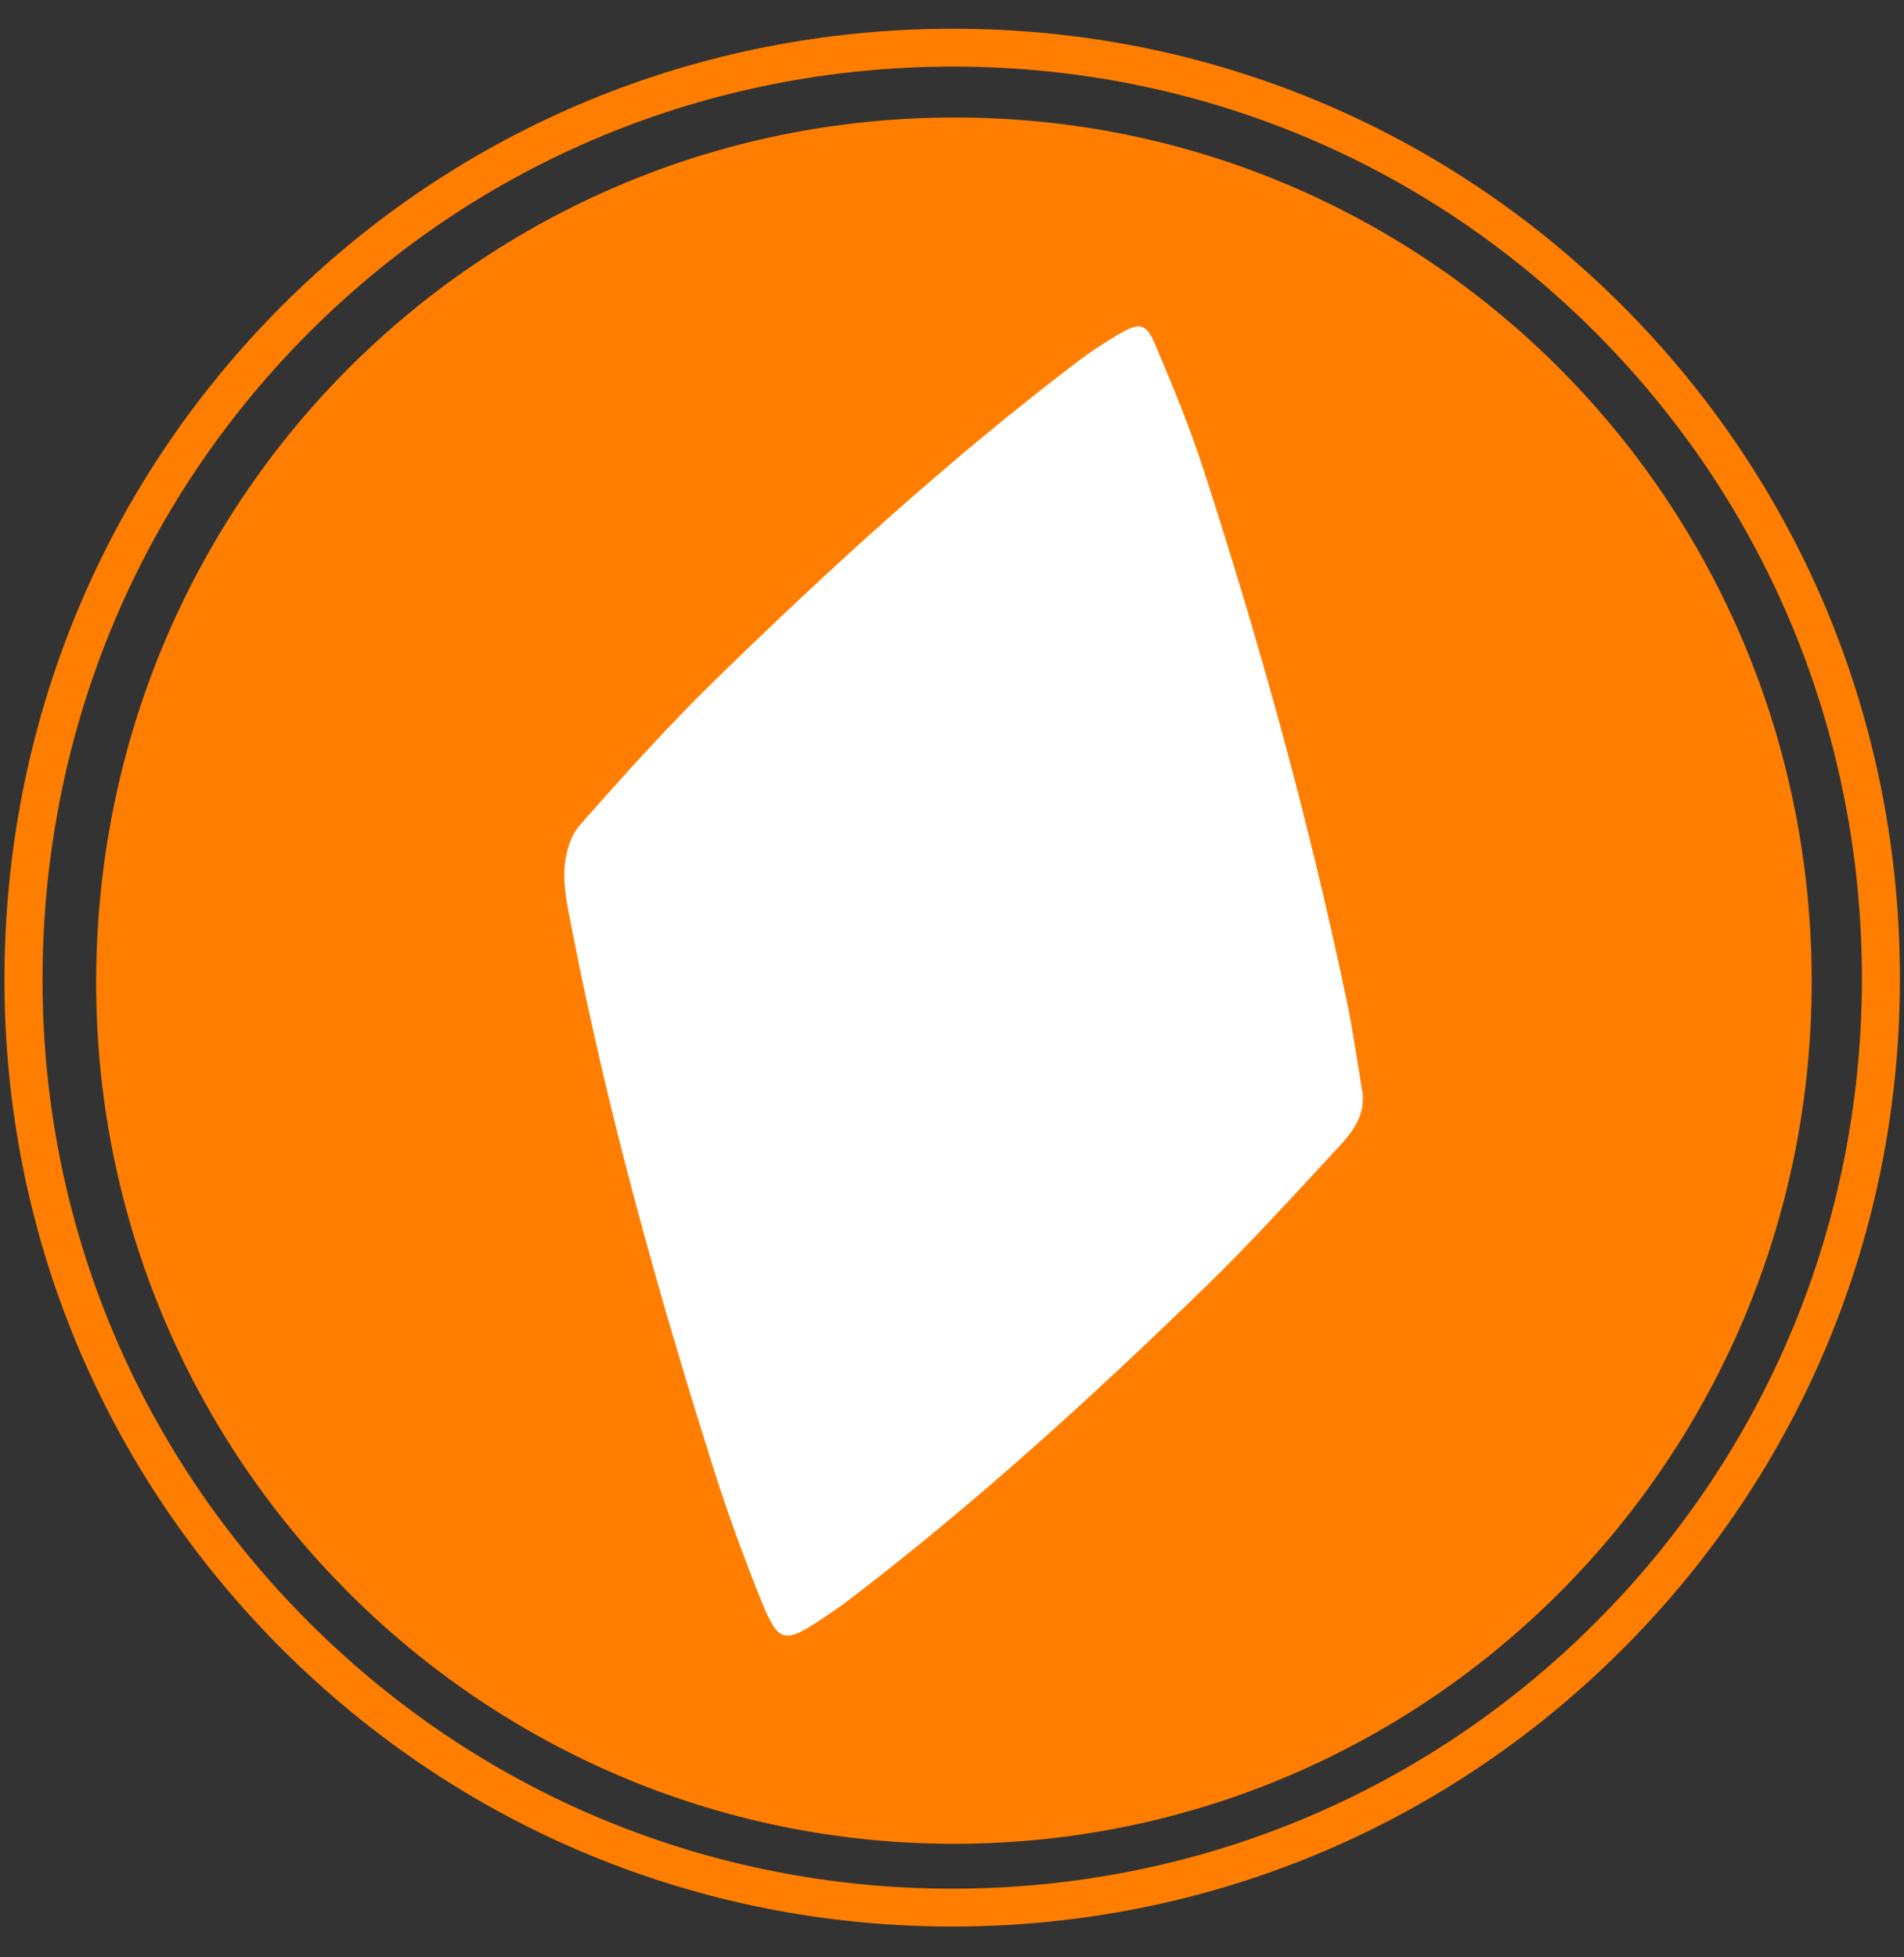 <svg width="36" height="37" viewBox="0 0 36 37" fill="none" xmlns="http://www.w3.org/2000/svg">
<rect x="0" y="0" width="36" height="37" fill="#333333" stroke="none"/>
<g clip-path="url(#clip0_1_15924)">
<path d="M18.05 34.854C9.093 34.861 1.823 27.573 1.818 18.584C1.813 9.502 9.044 2.219 18.061 2.221C27.028 2.223 34.257 9.516 34.255 18.559C34.253 27.563 27.01 34.847 18.05 34.854Z" fill="#FF7E00"/>
<path d="M18.006 36.418C13.223 36.418 8.726 34.559 5.341 31.183C1.953 27.804 0.086 23.311 0.084 18.531C0.081 13.703 1.941 9.179 5.318 5.793C8.696 2.408 13.209 0.543 18.025 0.543C18.026 0.543 18.029 0.543 18.03 0.543C22.822 0.544 27.32 2.411 30.694 5.798C34.067 9.184 35.925 13.697 35.923 18.504C35.923 23.291 34.062 27.789 30.683 31.17C27.304 34.551 22.806 36.414 18.018 36.418C18.015 36.418 18.01 36.418 18.006 36.418ZM18.025 1.259C13.402 1.259 9.071 3.049 5.83 6.298C2.587 9.549 0.802 13.893 0.804 18.531C0.806 23.119 2.599 27.433 5.851 30.677C9.1 33.918 13.416 35.702 18.006 35.702C18.011 35.702 18.015 35.702 18.019 35.702C22.614 35.698 26.931 33.91 30.174 30.665C33.417 27.42 35.203 23.101 35.204 18.504C35.205 13.887 33.422 9.554 30.183 6.302C26.945 3.051 22.629 1.261 18.03 1.259C18.029 1.259 18.026 1.259 18.025 1.259Z" fill="#FF7E00"/>
<path d="M25.765 20.674C25.807 21.115 25.552 21.422 25.293 21.7C24.47 22.588 23.655 23.487 22.788 24.33C20.644 26.411 18.437 28.423 16.059 30.238C15.906 30.355 15.748 30.463 15.589 30.57C14.819 31.086 14.721 31.073 14.38 30.226C14.055 29.416 13.754 28.593 13.491 27.761C12.432 24.416 11.49 21.038 10.819 17.59C10.745 17.214 10.655 16.83 10.671 16.453C10.683 16.163 10.774 15.814 10.958 15.604C11.789 14.66 12.633 13.723 13.533 12.844C15.706 10.725 17.948 8.68 20.368 6.84C20.625 6.645 20.897 6.467 21.176 6.305C21.548 6.09 21.672 6.112 21.843 6.514C22.174 7.296 22.499 8.084 22.761 8.892C23.831 12.196 24.758 15.54 25.468 18.942C25.587 19.515 25.667 20.096 25.765 20.674Z" fill="white"/>
</g>
<defs>
<clipPath id="clip0_1_15924">
<rect width="36" height="36" fill="white" transform="translate(0 0.5)"/>
</clipPath>
</defs>
</svg>
